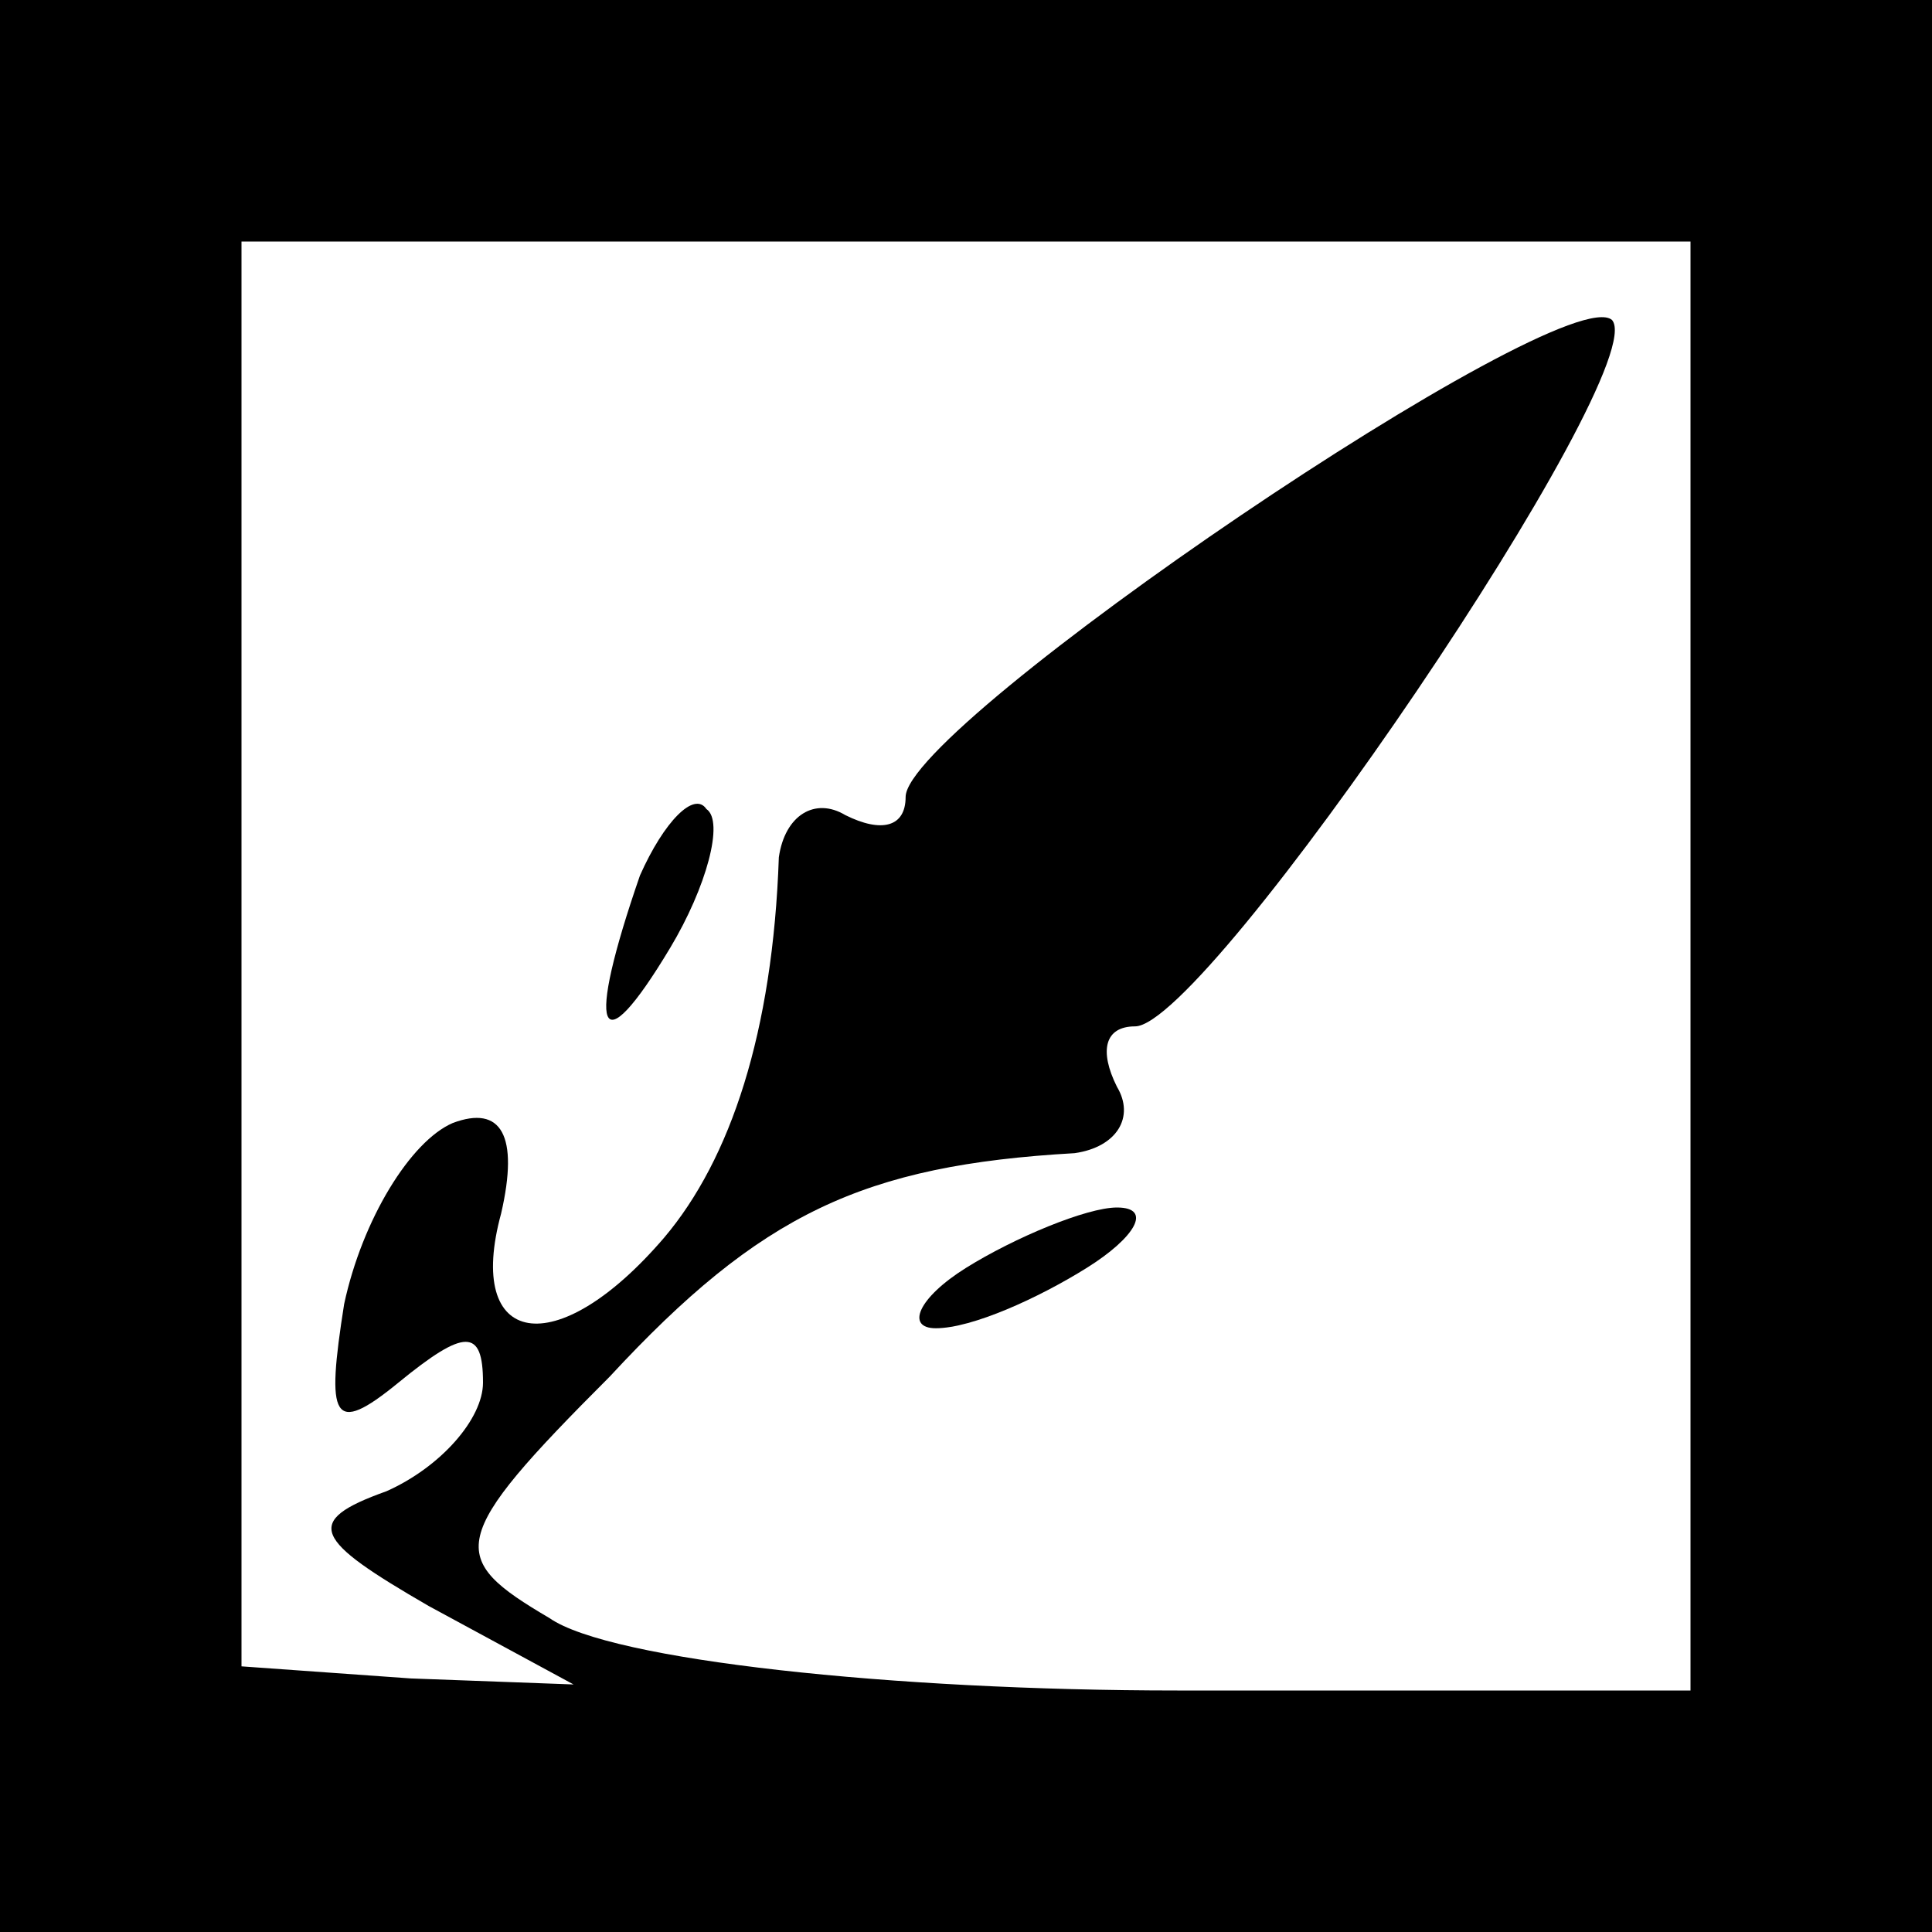 <?xml version="1.0" standalone="no"?>
<!DOCTYPE svg PUBLIC "-//W3C//DTD SVG 20010904//EN"
 "http://www.w3.org/TR/2001/REC-SVG-20010904/DTD/svg10.dtd">
<svg version="1.0" xmlns="http://www.w3.org/2000/svg"
 width="32pt" height="32pt" viewBox="0 0 32 32"
 preserveAspectRatio="xMidYMid meet">
<rect x="0" y="0" width="32" height="32" fill="#808080" stroke="none"/>
<g transform="translate(0,32) scale(0.1,-0.1)"
fill="#000000" stroke="none">
<path fill="#000000" stroke="none" d="M0 160 l0 -160 160 0 160 0 0 160 0
160 -160 0 -160 0 0 -160z"/>
<path fill="#ffffff" stroke="none" d="M280 160 l0 -120 -85 0 c-47 0 -94 5
-104 12 -17 10 -17 13 10 40 25 27 42 35 77 37 7 1 10 6 7 11 -3 6 -2 10 3 10
12 0 86 109 79 117 -8 7 -117 -67 -117 -79 0 -5 -4 -6 -10 -3 -5 3 -10 0 -11
-7 -1 -29 -8 -50 -19 -63 -18 -21 -33 -18 -27 4 3 13 0 18 -8 15 -7 -3 -15
-16 -18 -30 -3 -19 -2 -22 9 -13 11 9 14 9 14 0 0 -6 -7 -14 -16 -18 -14 -5
-12 -8 7 -19 l24 -13 -27 1 -28 2 0 118 0 118 120 0 120 0 0 -120z"/>
<path fill="#000000" stroke="none" d="M106 175 c-9 -26 -7 -32 5 -12 6 10 9
21 6 23 -2 3 -7 -2 -11 -11z"/>
<path fill="#000000" stroke="none" d="M160 110 c-8 -5 -10 -10 -5 -10 6 0 17
5 25 10 8 5 11 10 5 10 -5 0 -17 -5 -25 -10z"/>
</g>
</svg>
